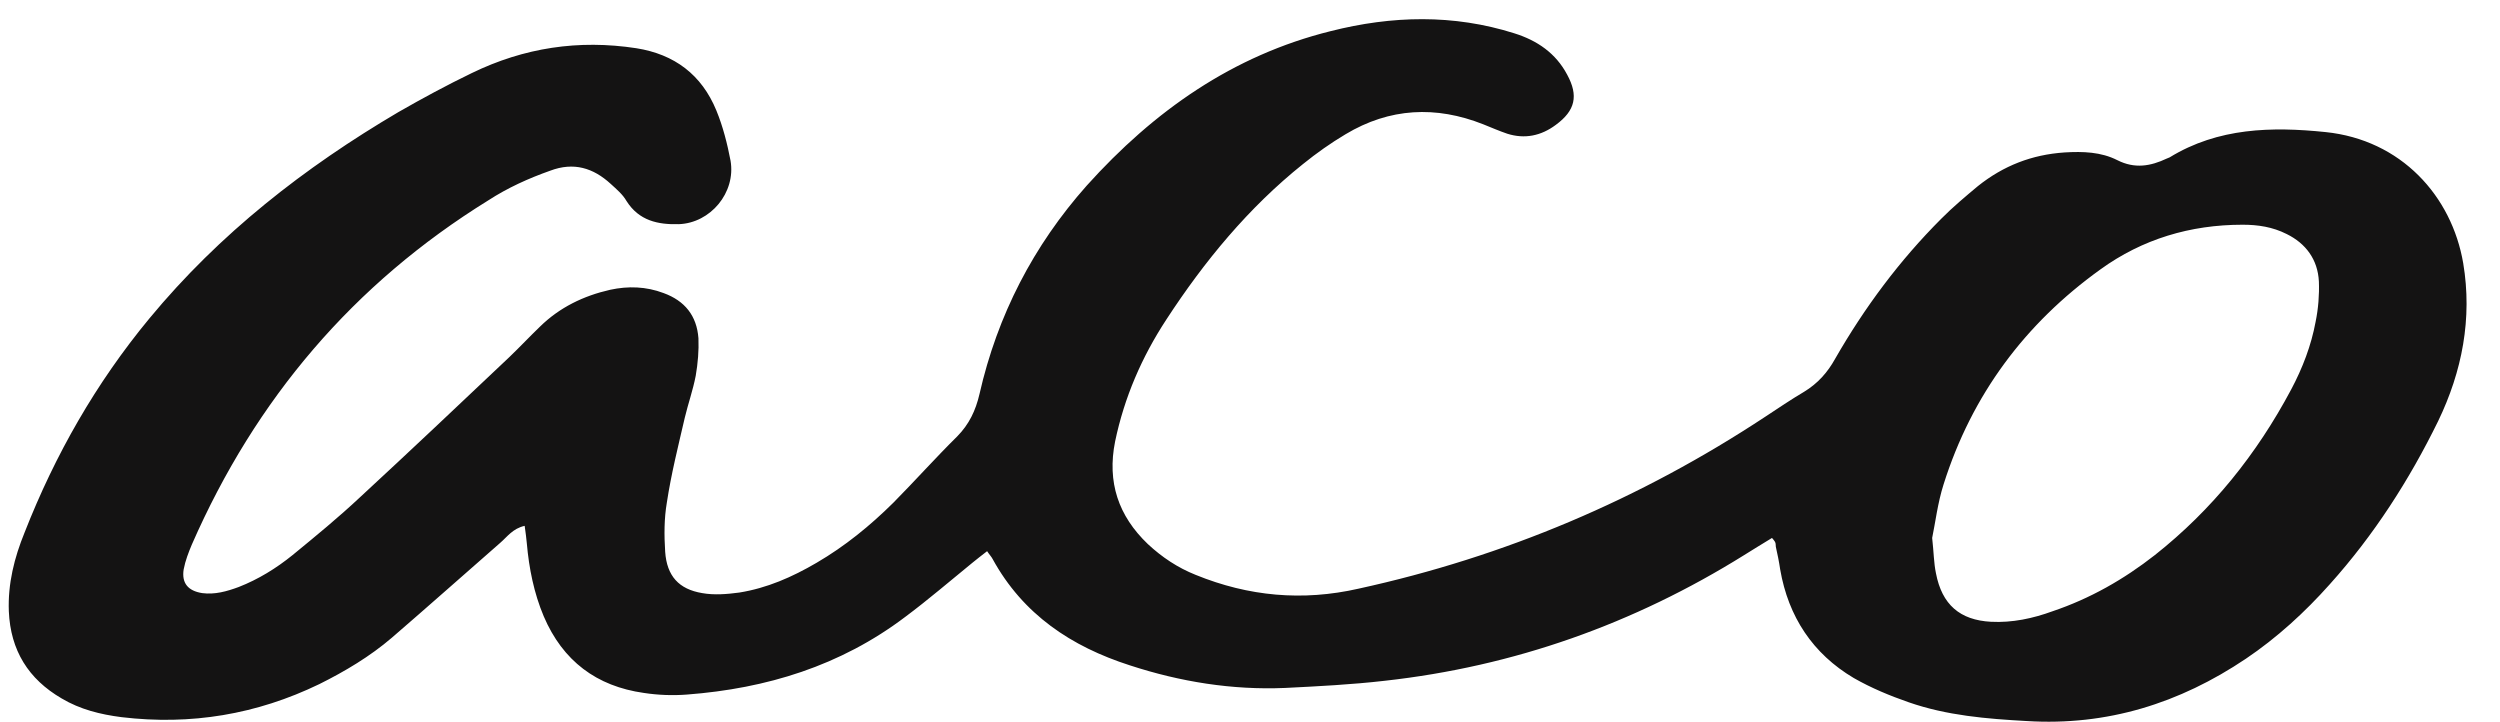 <?xml version="1.0" encoding="UTF-8" standalone="no"?><svg width='45' height='13' viewBox='0 0 45 13' fill='none' xmlns='http://www.w3.org/2000/svg'>
<path d='M31.896 9.683C31.72 9.792 31.553 9.891 31.396 9.991C29.406 11.232 27.249 11.996 24.925 12.254C24.327 12.323 23.729 12.353 23.131 12.383C22.18 12.423 21.248 12.274 20.337 11.976C19.288 11.639 18.415 11.063 17.866 10.06C17.846 10.021 17.807 9.981 17.768 9.921C17.66 10.001 17.581 10.07 17.503 10.13C17.101 10.457 16.709 10.795 16.297 11.102C15.13 11.986 13.797 12.393 12.366 12.502C12.111 12.522 11.846 12.512 11.591 12.473C10.738 12.353 10.13 11.897 9.787 11.093C9.611 10.676 9.522 10.229 9.483 9.782C9.473 9.683 9.463 9.594 9.444 9.465C9.228 9.514 9.13 9.663 9.003 9.772C8.356 10.338 7.708 10.914 7.052 11.48C6.659 11.817 6.208 12.085 5.748 12.314C4.62 12.86 3.434 13.058 2.189 12.909C1.806 12.86 1.443 12.77 1.11 12.572C0.512 12.224 0.189 11.708 0.159 11.003C0.14 10.507 0.257 10.04 0.443 9.584C0.992 8.184 1.728 6.894 2.689 5.732C3.953 4.203 5.483 3.012 7.169 2.019C7.601 1.771 8.042 1.533 8.493 1.315C9.434 0.858 10.415 0.709 11.454 0.868C12.14 0.977 12.63 1.344 12.895 1.99C13.013 2.278 13.091 2.585 13.15 2.893C13.248 3.469 12.787 4.015 12.219 4.035C11.846 4.045 11.503 3.975 11.277 3.618C11.209 3.499 11.101 3.409 10.993 3.31C10.679 3.022 10.326 2.913 9.905 3.072C9.513 3.211 9.14 3.379 8.787 3.608C6.365 5.107 4.601 7.181 3.453 9.802C3.395 9.941 3.336 10.09 3.306 10.249C3.267 10.497 3.385 10.636 3.64 10.676C3.865 10.706 4.081 10.646 4.297 10.566C4.65 10.428 4.973 10.229 5.267 9.991C5.679 9.653 6.091 9.316 6.483 8.948C7.385 8.115 8.277 7.271 9.169 6.427C9.356 6.248 9.532 6.06 9.718 5.881C10.071 5.534 10.503 5.325 10.983 5.216C11.307 5.146 11.63 5.156 11.944 5.275C12.326 5.414 12.542 5.682 12.572 6.089C12.581 6.308 12.562 6.536 12.523 6.764C12.473 7.023 12.385 7.271 12.326 7.519C12.209 8.025 12.081 8.531 12.003 9.048C11.954 9.336 11.954 9.633 11.973 9.931C12.003 10.368 12.219 10.606 12.64 10.676C12.856 10.715 13.091 10.695 13.307 10.666C13.807 10.586 14.258 10.388 14.699 10.13C15.209 9.832 15.66 9.465 16.081 9.048C16.474 8.651 16.836 8.244 17.229 7.856C17.444 7.638 17.562 7.39 17.631 7.092C17.954 5.673 18.601 4.422 19.562 3.34C20.768 2 22.19 0.997 23.954 0.56C25.052 0.282 26.16 0.252 27.259 0.6C27.67 0.729 28.004 0.957 28.209 1.344C28.415 1.722 28.357 1.99 28.004 2.248C27.739 2.446 27.445 2.506 27.131 2.407C26.984 2.357 26.847 2.297 26.7 2.238C25.847 1.9 25.013 1.94 24.219 2.417C23.954 2.575 23.7 2.754 23.454 2.953C22.474 3.737 21.68 4.7 20.994 5.752C20.552 6.427 20.238 7.152 20.072 7.946C19.925 8.68 20.131 9.286 20.66 9.792C20.915 10.03 21.199 10.219 21.523 10.348C22.474 10.735 23.445 10.825 24.454 10.596C27.082 10.021 29.523 8.988 31.778 7.499C32.004 7.35 32.239 7.191 32.474 7.052C32.719 6.903 32.896 6.705 33.033 6.457C33.563 5.534 34.19 4.69 34.945 3.935C35.151 3.727 35.377 3.538 35.602 3.35C36.063 2.982 36.573 2.784 37.161 2.744C37.494 2.724 37.818 2.734 38.112 2.883C38.426 3.042 38.71 2.992 39.004 2.853C39.024 2.843 39.034 2.843 39.053 2.833C39.926 2.297 40.896 2.278 41.857 2.377C43.22 2.516 44.132 3.528 44.338 4.739C44.504 5.732 44.318 6.685 43.887 7.579C43.367 8.641 42.73 9.633 41.936 10.517C41.485 11.023 40.985 11.48 40.426 11.857C39.23 12.661 37.926 13.068 36.484 12.979C35.759 12.939 35.043 12.88 34.357 12.641C34.014 12.522 33.68 12.383 33.367 12.204C32.631 11.768 32.19 11.102 32.043 10.249C32.023 10.11 31.994 9.971 31.965 9.842C31.965 9.752 31.945 9.743 31.896 9.683ZM34.779 9.683C34.808 9.941 34.808 10.13 34.847 10.318C34.955 10.884 35.279 11.162 35.837 11.192C36.22 11.212 36.592 11.132 36.945 11.003C37.622 10.775 38.23 10.428 38.788 9.991C39.818 9.177 40.622 8.174 41.24 7.013C41.446 6.626 41.602 6.219 41.681 5.792C41.73 5.553 41.749 5.305 41.74 5.067C41.72 4.67 41.504 4.382 41.161 4.213C40.906 4.084 40.642 4.045 40.367 4.045C39.426 4.045 38.563 4.303 37.808 4.849C36.455 5.821 35.494 7.102 34.984 8.72C34.877 9.058 34.837 9.405 34.779 9.683Z' fill='#141313'/>
</svg>
